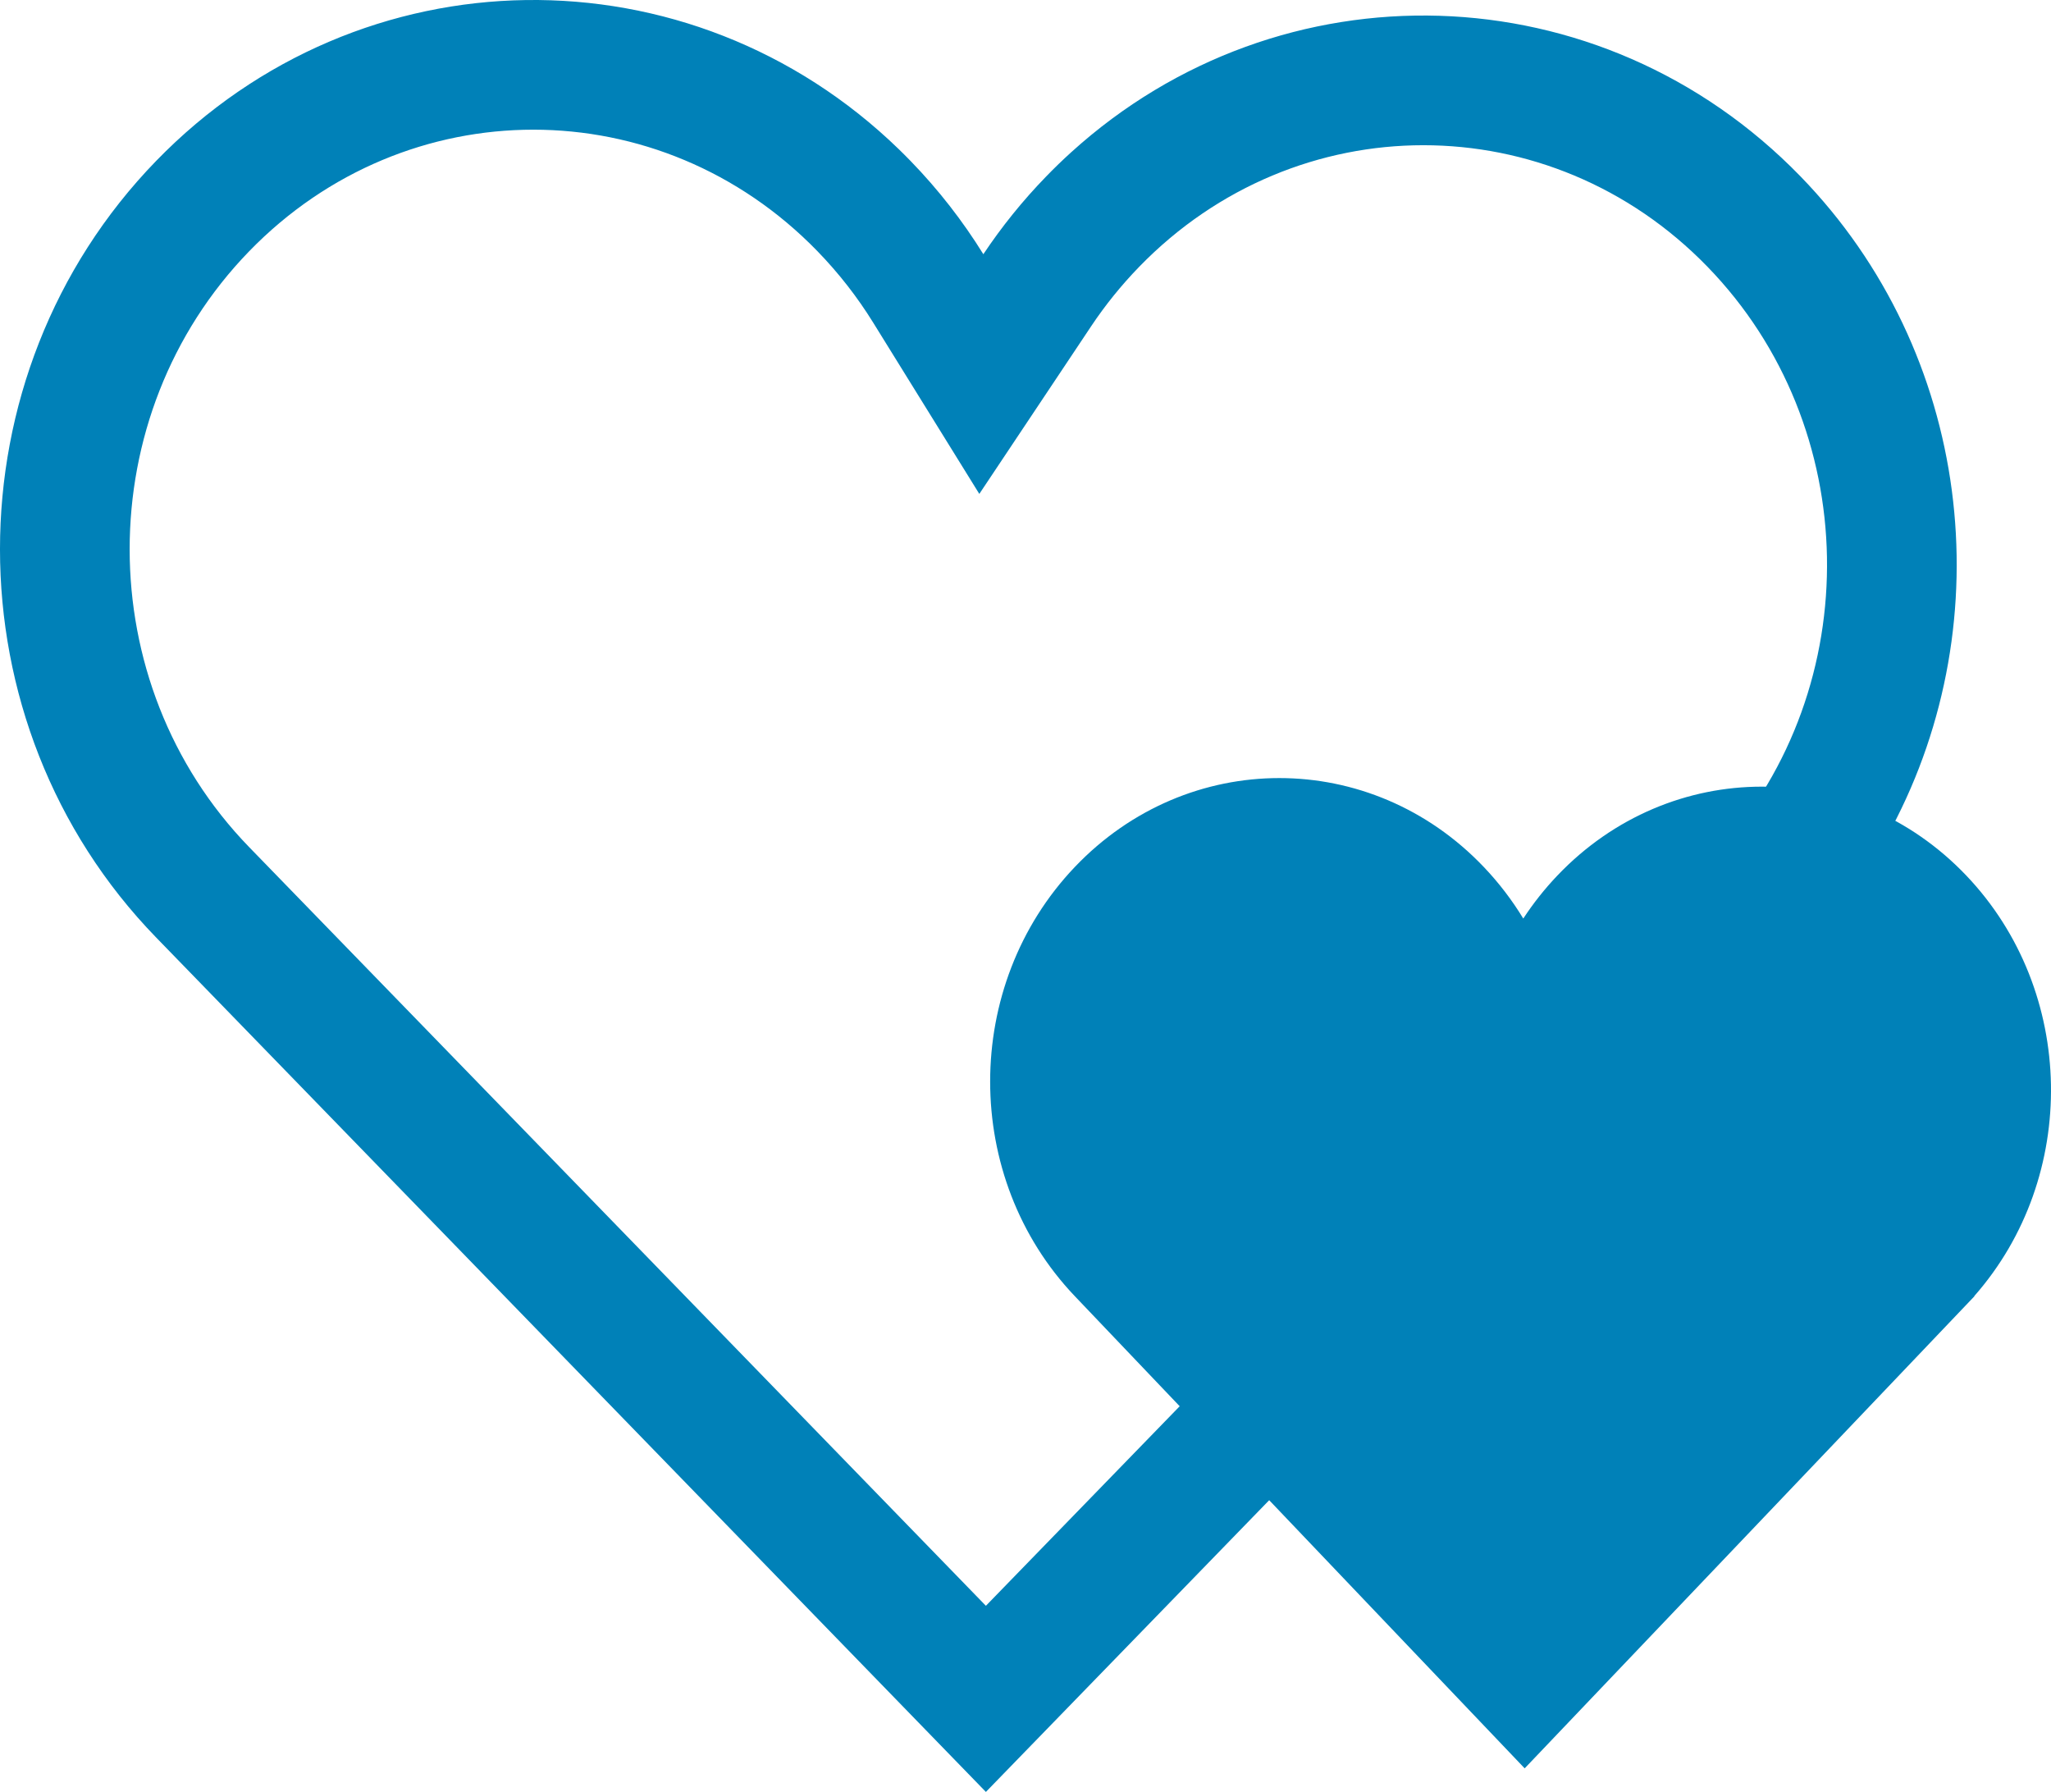 <svg width="87" height="76" viewBox="0 0 87 76" fill="none" xmlns="http://www.w3.org/2000/svg">
<path fill-rule="evenodd" clip-rule="evenodd" d="M38.13 6.332C29.263 -2.271 15.3 -2.108 6.626 6.822C-2.209 15.919 -2.209 30.668 6.626 39.764L41.82 76L77.014 39.764L76.996 39.757C76.998 39.755 76.999 39.753 77.001 39.752C77.011 39.74 77.022 39.728 77.033 39.716C78.303 38.295 79.37 36.751 80.235 35.124C84.932 26.282 83.645 14.968 76.374 7.481C67.885 -1.259 54.327 -1.601 45.441 6.455C45.079 6.783 44.725 7.125 44.38 7.481C43.376 8.514 42.487 9.62 41.712 10.782C40.842 9.378 39.812 8.049 38.62 6.822C38.459 6.656 38.295 6.493 38.13 6.332ZM72.914 36.091L72.904 36.082C79.19 29.084 79.024 18.105 72.428 11.313C65.754 4.441 55 4.441 48.325 11.313C47.557 12.104 46.878 12.948 46.287 13.834L41.541 20.948L37.036 13.678C36.373 12.607 35.586 11.593 34.675 10.654C28 3.782 17.247 3.782 10.572 10.654C3.809 17.617 3.809 28.97 10.572 35.932L41.82 68.106L72.914 36.091Z" fill="#0081B8"/>
<path fill-rule="evenodd" clip-rule="evenodd" d="M83.745 54.971L83.754 54.975L64.674 75L45.593 54.975C40.803 49.948 40.803 41.797 45.593 36.77C50.383 31.743 58.149 31.743 62.939 36.77C63.585 37.448 64.143 38.182 64.615 38.958C65.035 38.316 65.517 37.705 66.061 37.134C70.851 32.107 78.617 32.107 83.407 37.134C88.082 42.041 88.195 49.922 83.745 54.971Z" fill="#0081B8"/>
</svg>
